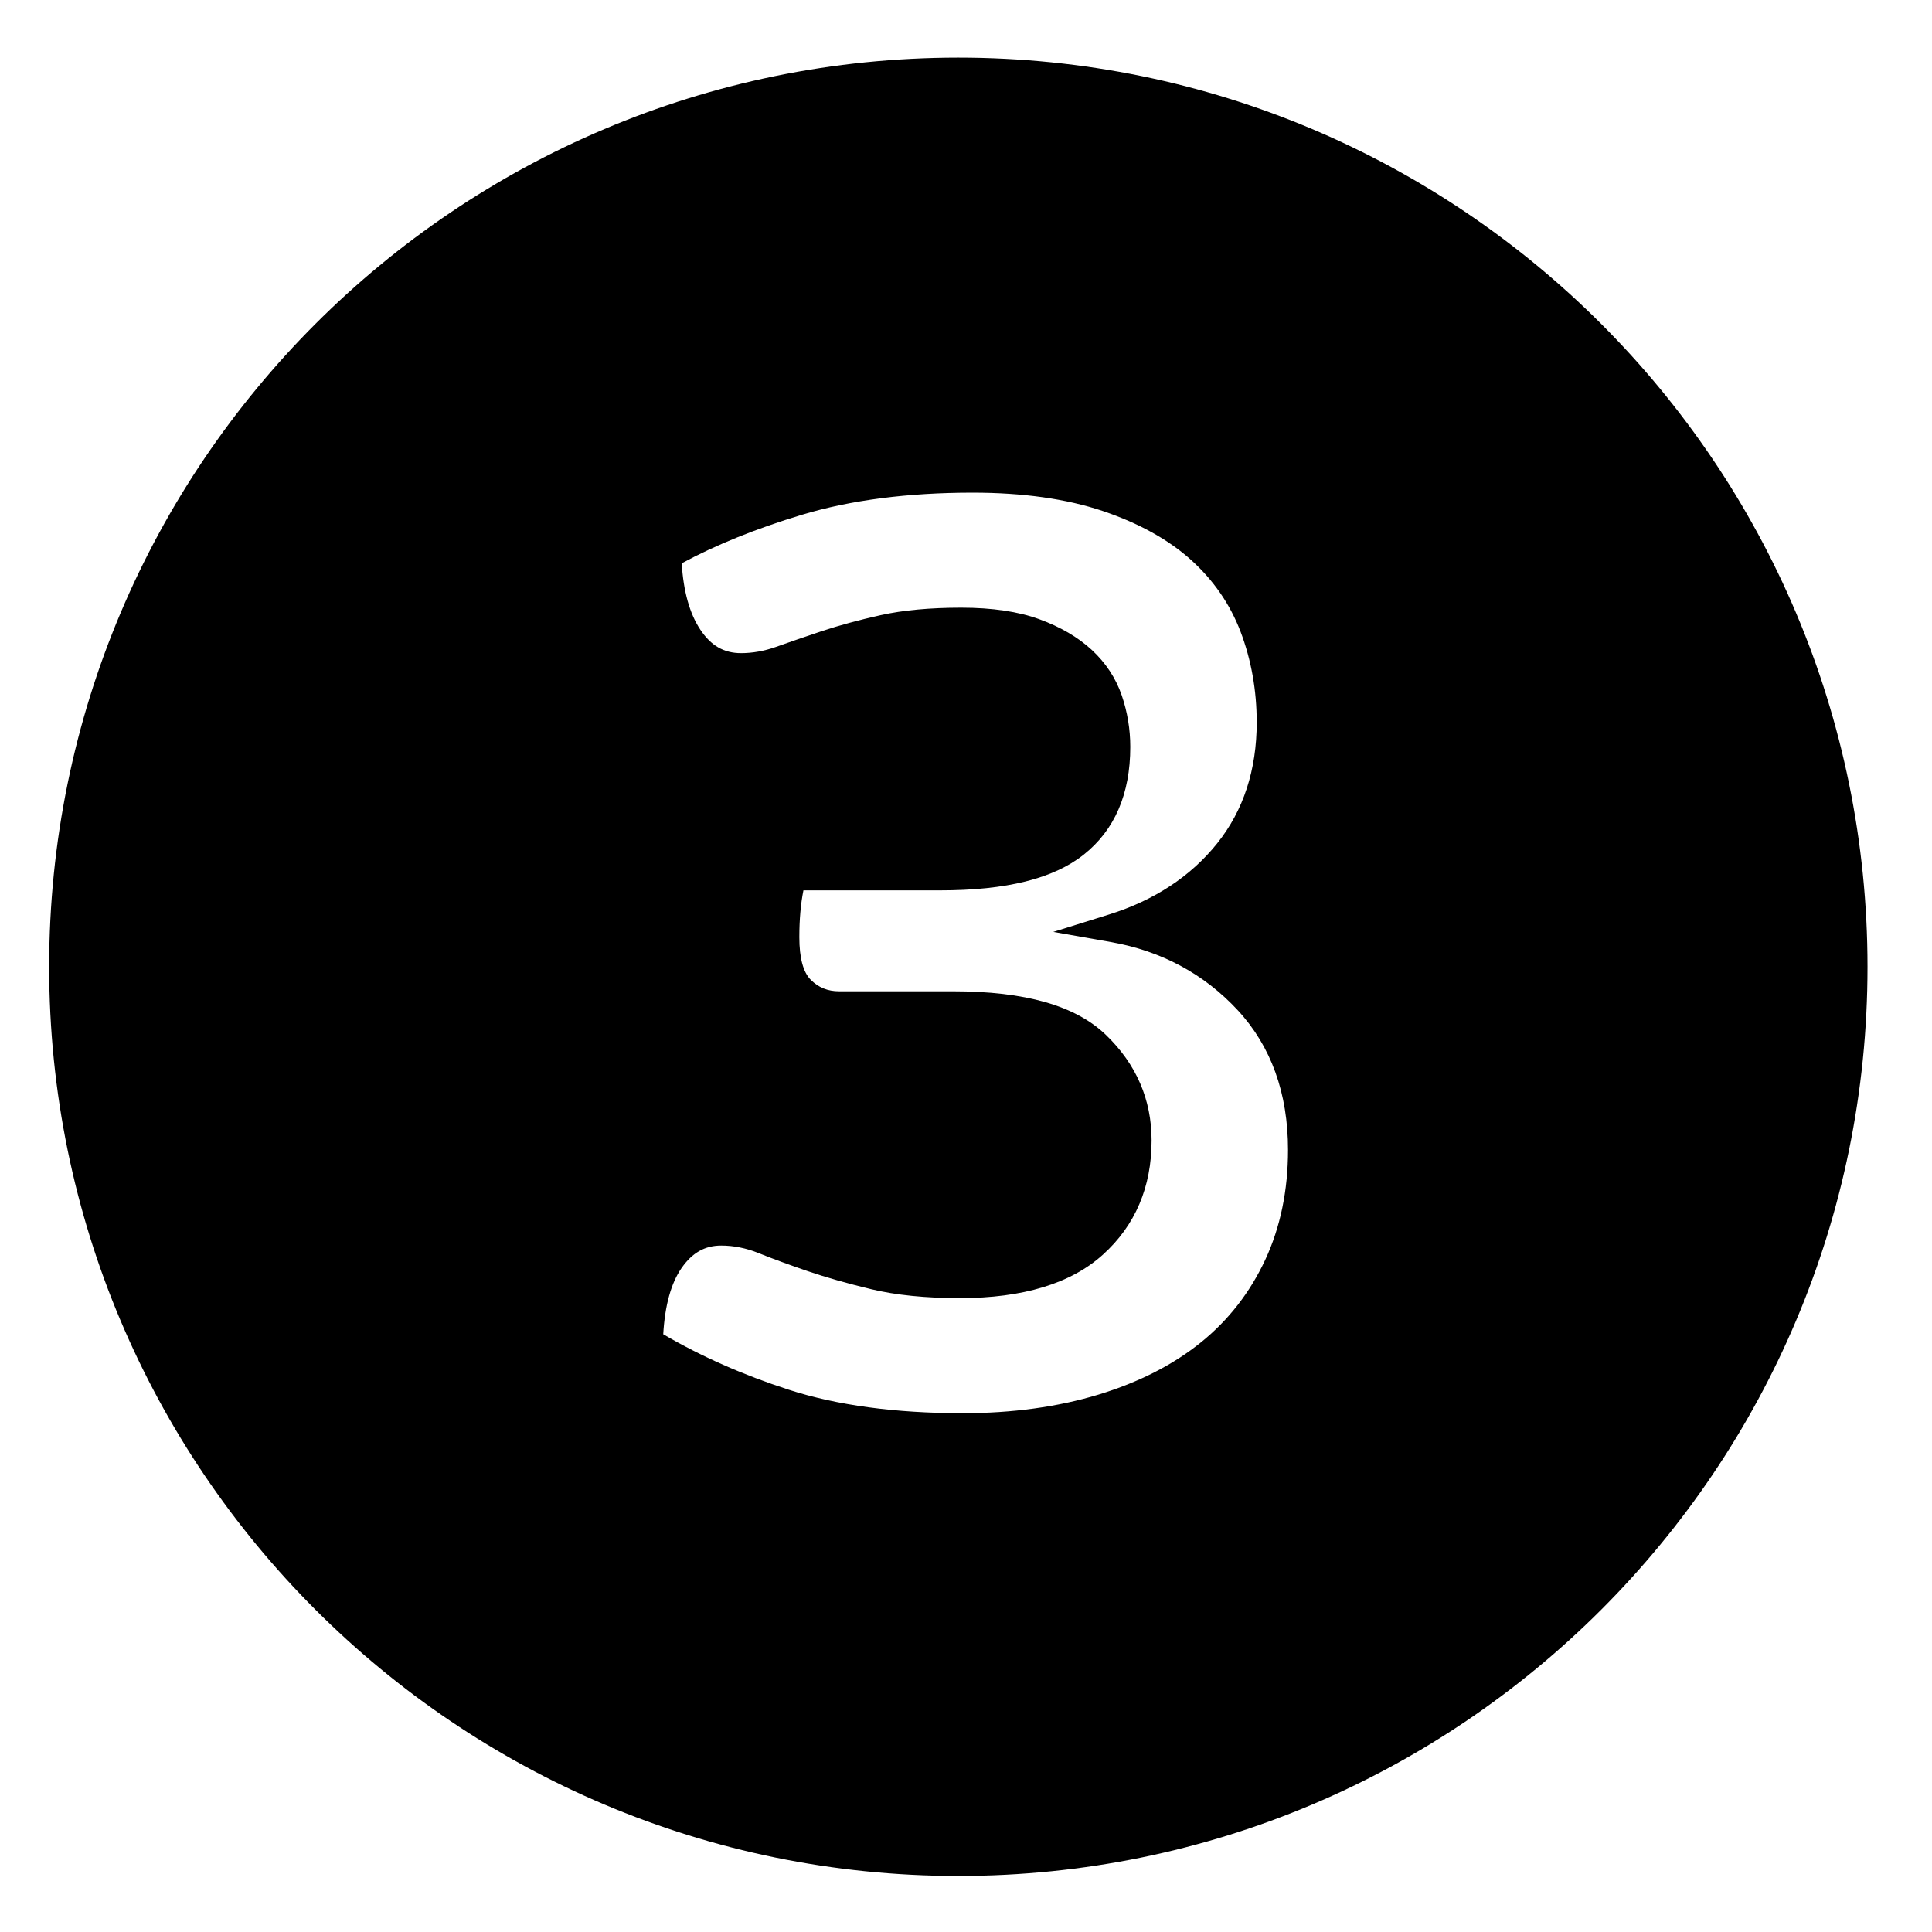 <?xml version="1.0" encoding="iso-8859-1"?>
<!-- Generator: Adobe Illustrator 17.1.0, SVG Export Plug-In . SVG Version: 6.00 Build 0)  -->
<!DOCTYPE svg PUBLIC "-//W3C//DTD SVG 1.1//EN" "http://www.w3.org/Graphics/SVG/1.1/DTD/svg11.dtd">
<svg version="1.1" xmlns="http://www.w3.org/2000/svg" xmlns:xlink="http://www.w3.org/1999/xlink" x="0px" y="0px"
	 viewBox="0 0 34 34" style="enable-background:new 0 0 34 34;" xml:space="preserve">
<g id="BLOCKS" style="display:none;">
	<rect x="0.026" y="0.022" style="display:inline;fill:#CCCACB;" width="34" height="34"/>
</g>
<g id="INNER_GUDIES">
</g>
<g id="MAIN_GUIDES">
</g>
<g id="ICONS">
	<g>
		<path d="M16.865,1.014c-8.837,0-16,7.163-16,16s7.163,16,16,16s16-7.163,16-16S25.701,1.014,16.865,1.014z M22.265,22.173
			c-0.267,0.572-0.647,1.061-1.131,1.451c-0.489,0.395-1.096,0.704-1.803,0.919c-0.715,0.217-1.518,0.327-2.389,0.327
			c-1.185,0-2.215-0.139-3.061-0.413c-0.801-0.259-1.544-0.587-2.209-0.976c0.029-0.509,0.138-0.901,0.324-1.168
			c0.188-0.268,0.409-0.393,0.696-0.393c0.217,0,0.438,0.044,0.657,0.132c0.253,0.102,0.541,0.207,0.862,0.317
			c0.319,0.109,0.697,0.217,1.122,0.319c0.433,0.104,0.958,0.157,1.558,0.157c1.109,0,1.957-0.257,2.518-0.765
			c0.569-0.513,0.857-1.19,0.857-2.01c0-0.718-0.269-1.342-0.801-1.855c-0.537-0.518-1.42-0.77-2.699-0.77h-2
			c-0.199,0-0.362-0.066-0.498-0.202c-0.133-0.133-0.201-0.385-0.201-0.749c0-0.311,0.024-0.587,0.072-0.825h2.403
			c1.169,0,1.997-0.206,2.53-0.629c0.544-0.431,0.819-1.069,0.819-1.896c0-0.308-0.05-0.613-0.15-0.906
			c-0.105-0.305-0.283-0.575-0.53-0.803c-0.24-0.221-0.55-0.403-0.921-0.538c-0.368-0.135-0.83-0.203-1.373-0.203
			c-0.55,0-1.026,0.044-1.417,0.131c-0.386,0.086-0.735,0.181-1.038,0.282c-0.302,0.101-0.57,0.193-0.805,0.277
			c-0.205,0.073-0.412,0.11-0.616,0.11c-0.301,0-0.529-0.131-0.717-0.414c-0.187-0.281-0.297-0.673-0.327-1.167
			c0.604-0.326,1.315-0.613,2.116-0.854c0.855-0.258,1.866-0.389,3.003-0.389c0.885,0,1.657,0.109,2.295,0.324
			c0.63,0.213,1.152,0.502,1.55,0.86c0.393,0.354,0.687,0.78,0.871,1.263c0.188,0.495,0.284,1.032,0.284,1.596
			c0,0.836-0.234,1.552-0.695,2.128c-0.466,0.582-1.107,1.004-1.905,1.253L18.536,16.4l1.012,0.178
			c0.891,0.157,1.642,0.561,2.235,1.201c0.586,0.633,0.884,1.46,0.884,2.458C22.667,20.949,22.532,21.6,22.265,22.173z"/>
	</g>
</g>
<g id="TITLES">
</g>
</svg>

